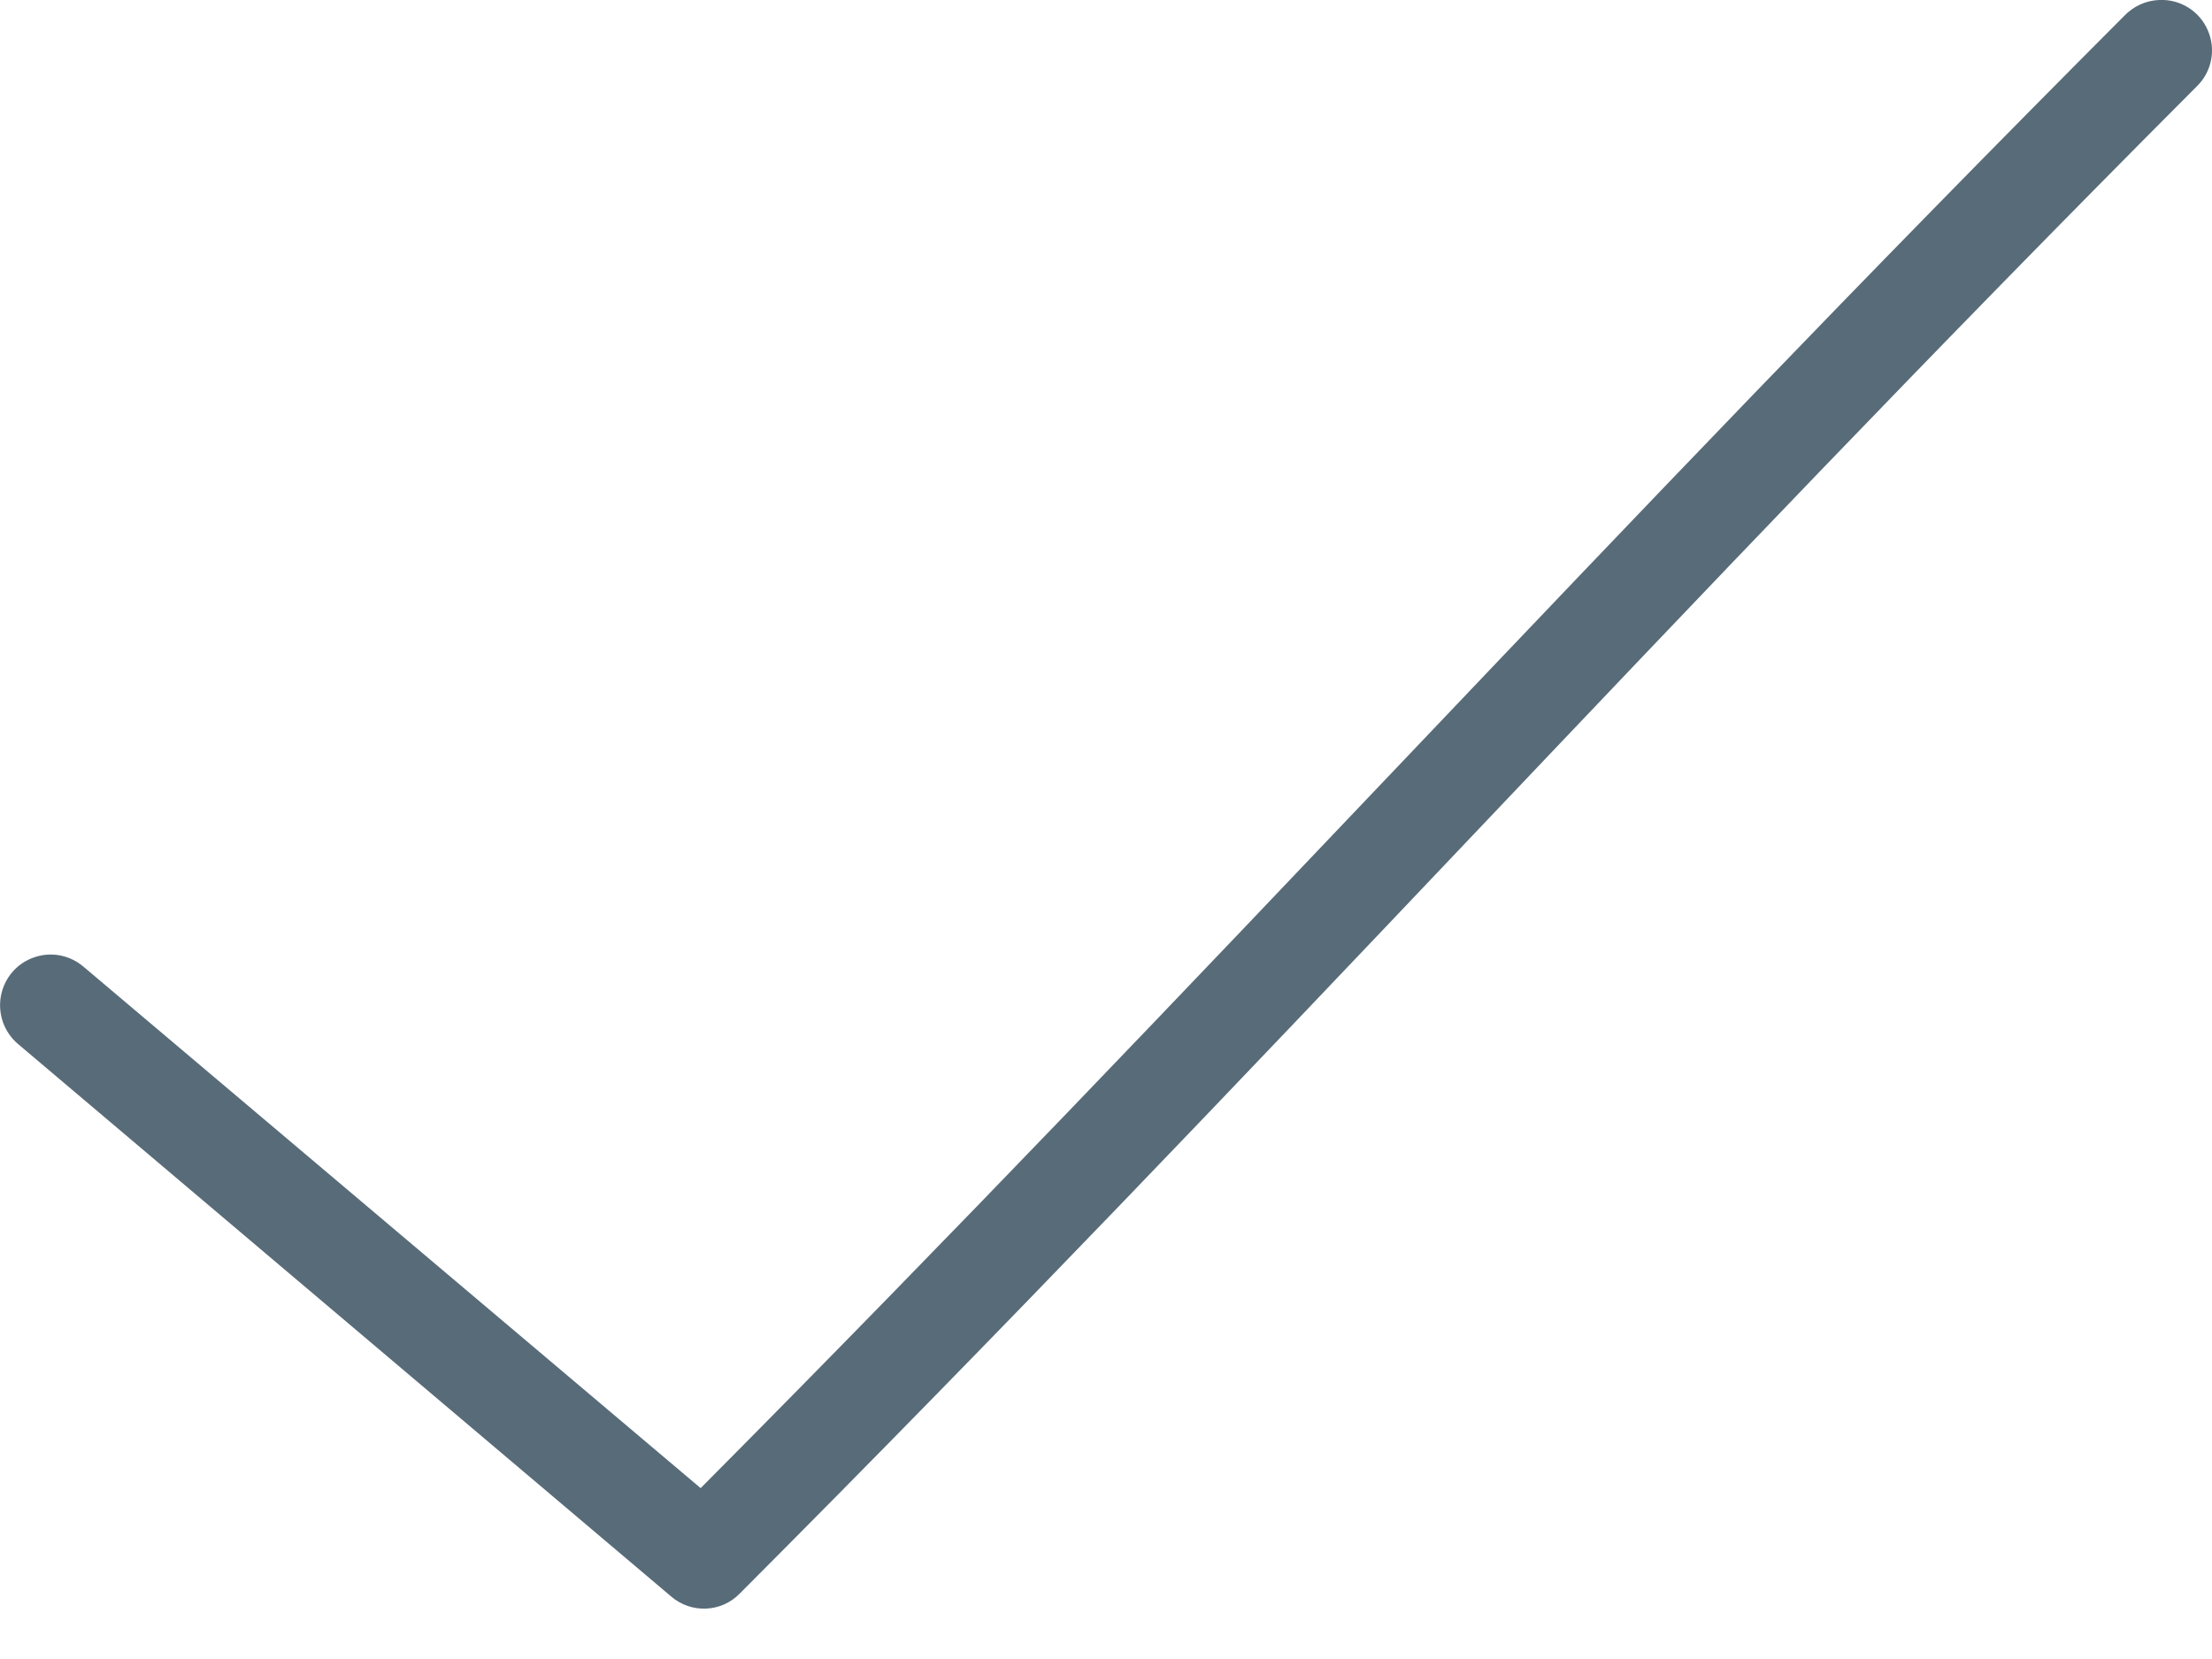 <?xml version="1.0" encoding="UTF-8"?>
<svg width="12px" height="9px" viewBox="0 0 12 9" version="1.1" xmlns="http://www.w3.org/2000/svg" xmlns:xlink="http://www.w3.org/1999/xlink">
    <!-- Generator: Sketch 51 (57462) - http://www.bohemiancoding.com/sketch -->
    <title>Shape</title>
    <desc>Created with Sketch.</desc>
    <defs></defs>
    <g stroke="none" stroke-width="1" fill="none" fill-rule="evenodd">
        <g transform="translate(-285, -1377)">
            <g transform="translate(250, 1143)" fill="#586B78" fill-rule="nonzero">
                <path d="M46.712,234 C46.641,234.003 46.574,234.034 46.525,234.085 C43.679,236.937 41.601,239.256 38.801,242.073 L35.455,239.246 C35.38,239.181 35.277,239.161 35.184,239.194 C35.091,239.226 35.023,239.306 35.005,239.403 C34.987,239.5 35.022,239.599 35.097,239.663 L38.64,242.66 C38.749,242.755 38.914,242.748 39.014,242.644 C41.927,239.725 44.016,237.376 46.917,234.469 C46.999,234.39 47.023,234.268 46.977,234.164 C46.932,234.059 46.826,233.994 46.712,234 L46.712,234 Z" id="Shape"></path>
            </g>
        </g>
    </g>
</svg>
